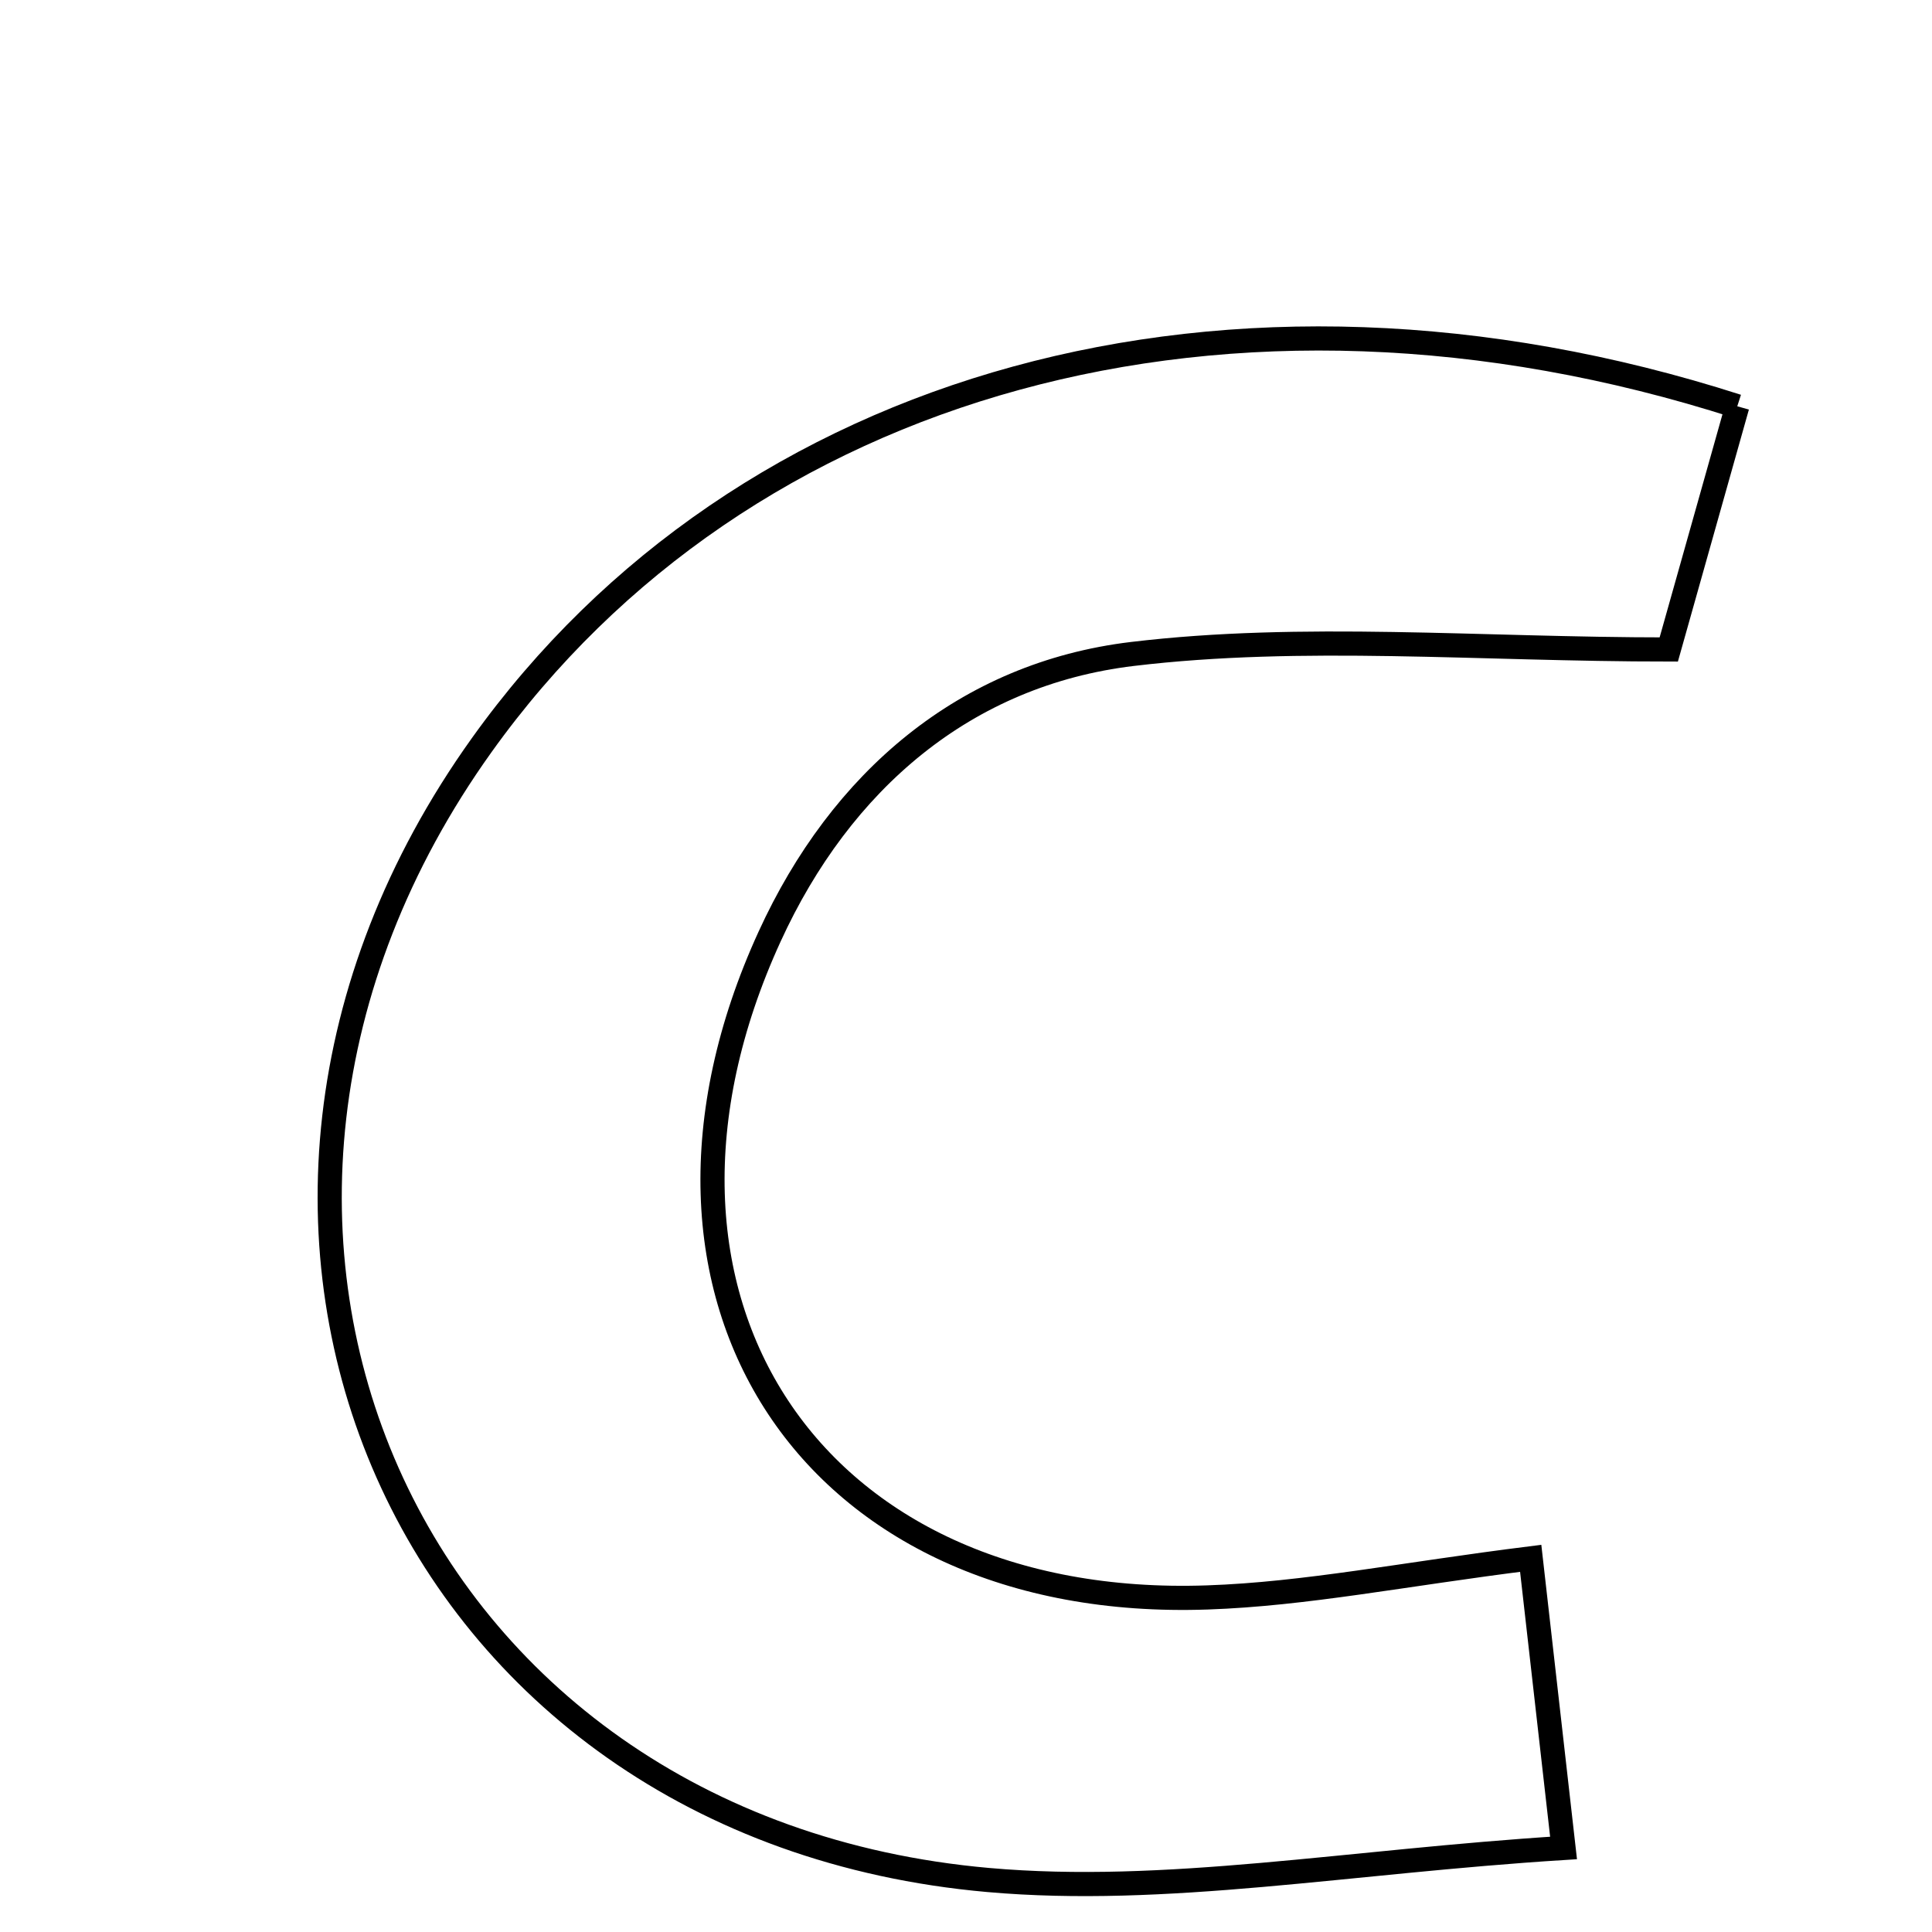 <svg xmlns="http://www.w3.org/2000/svg" viewBox="0.0 0.0 24.0 24.0" height="200px" width="200px"><path fill="none" stroke="black" stroke-width=".3" stroke-opacity="1.0"  filling="0" d="M21.581 5.047 C21.302 6.038 21.017 7.048 20.73 8.068 C18.358 8.068 16.185 7.87 14.065 8.124 C11.994 8.373 10.446 9.698 9.56 11.635 C7.509 16.115 10.085 20.016 14.999 19.844 C16.219 19.802 17.431 19.556 19.015 19.358 C19.135 20.41 19.243 21.371 19.423 22.956 C16.737 23.125 14.479 23.549 12.275 23.354 C5.021 22.711 1.73 15.203 5.984 9.256 C9.216 4.736 15.272 3.021 21.581 5.047"></path></svg>